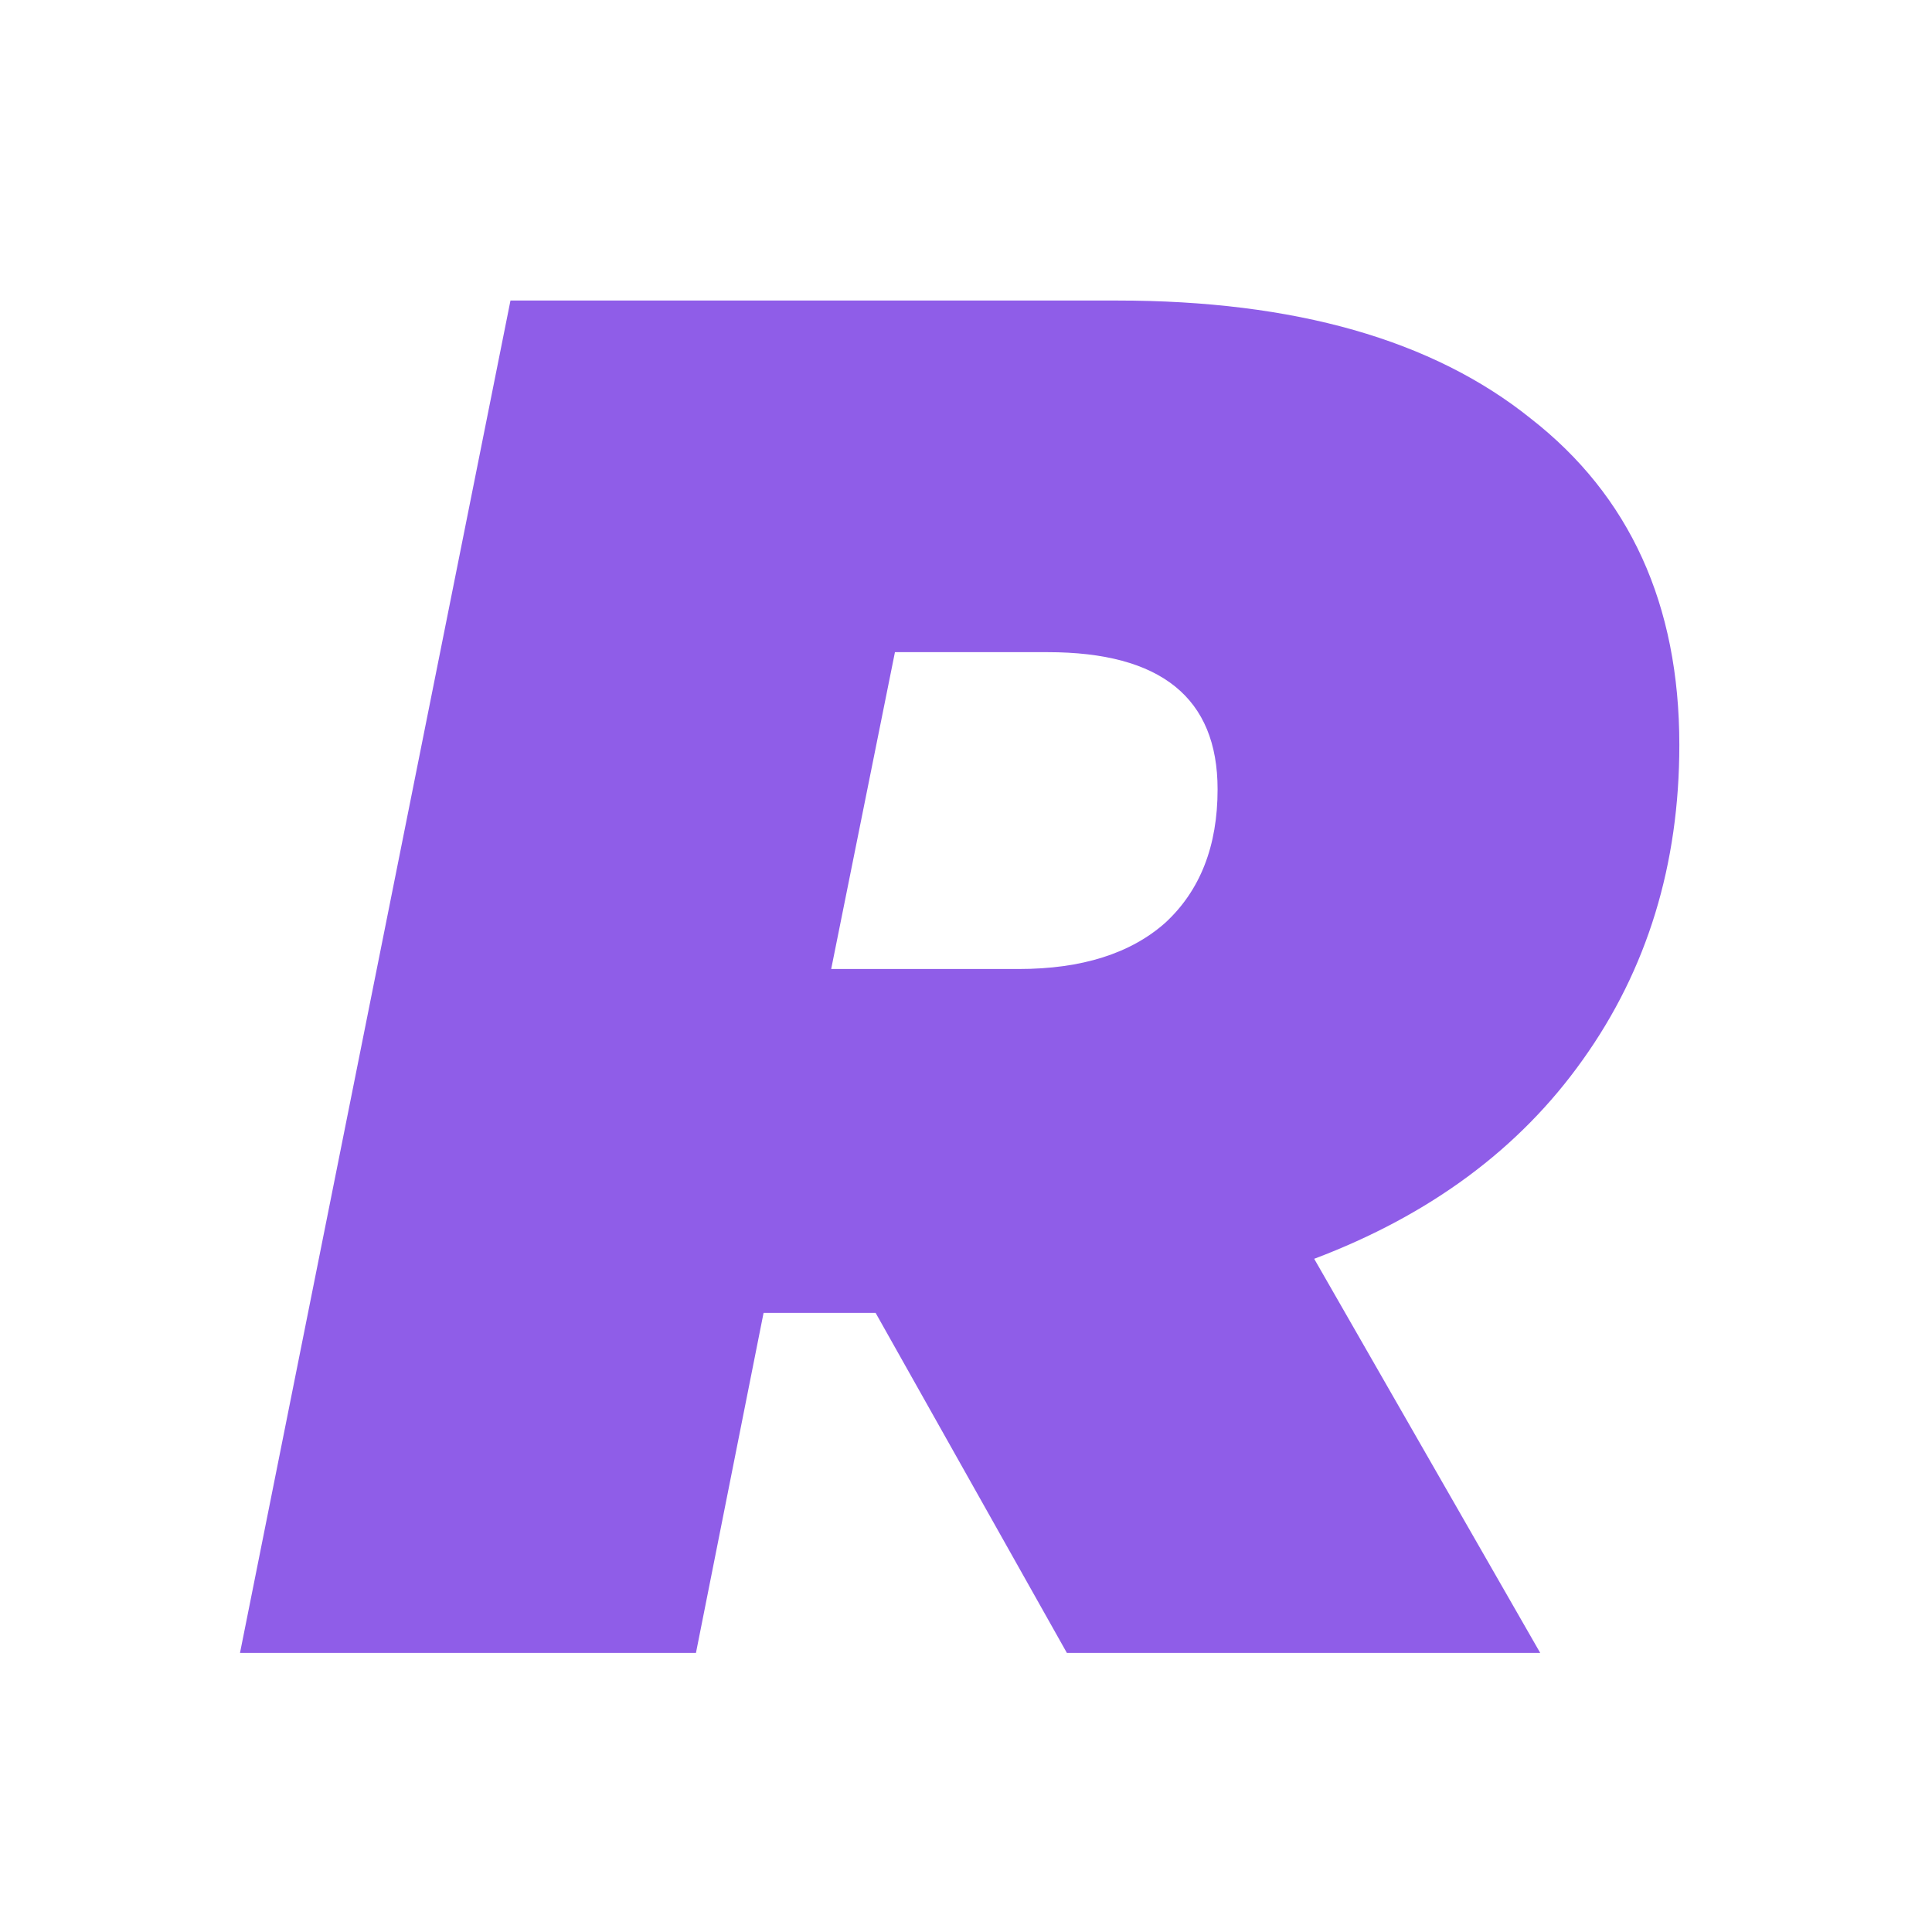 <svg width="180" height="180" viewBox="0 0 180 180" fill="none" xmlns="http://www.w3.org/2000/svg">
<rect x="0" y="0" width="180" height="180" fill="#333333" stroke="none"/>
<g clip-path="url(#clip0)">
<rect width="180" height="180" fill="white"/>
<path d="M156.46 69.4C156.46 80.56 153.46 90.34 147.46 98.74C141.58 107.02 133.24 113.2 122.44 117.28L143.5 154H99.4L81.58 122.32H71.14L64.84 154H22.36L47.56 28H104.08C120.64 28 133.48 31.66 142.6 38.98C151.84 46.18 156.46 56.32 156.46 69.4ZM113.44 73.54C113.44 65.02 108.16 60.76 97.6 60.76H83.38L77.44 90.28H94.9C100.78 90.28 105.34 88.84 108.58 85.96C111.82 82.96 113.44 78.82 113.44 73.54Z" fill="#8F5DE8"/>
</g>
<defs>
<clipPath id="clip0">
<rect width="180" height="180" fill="white"/>
</clipPath>
</defs>
</svg>
